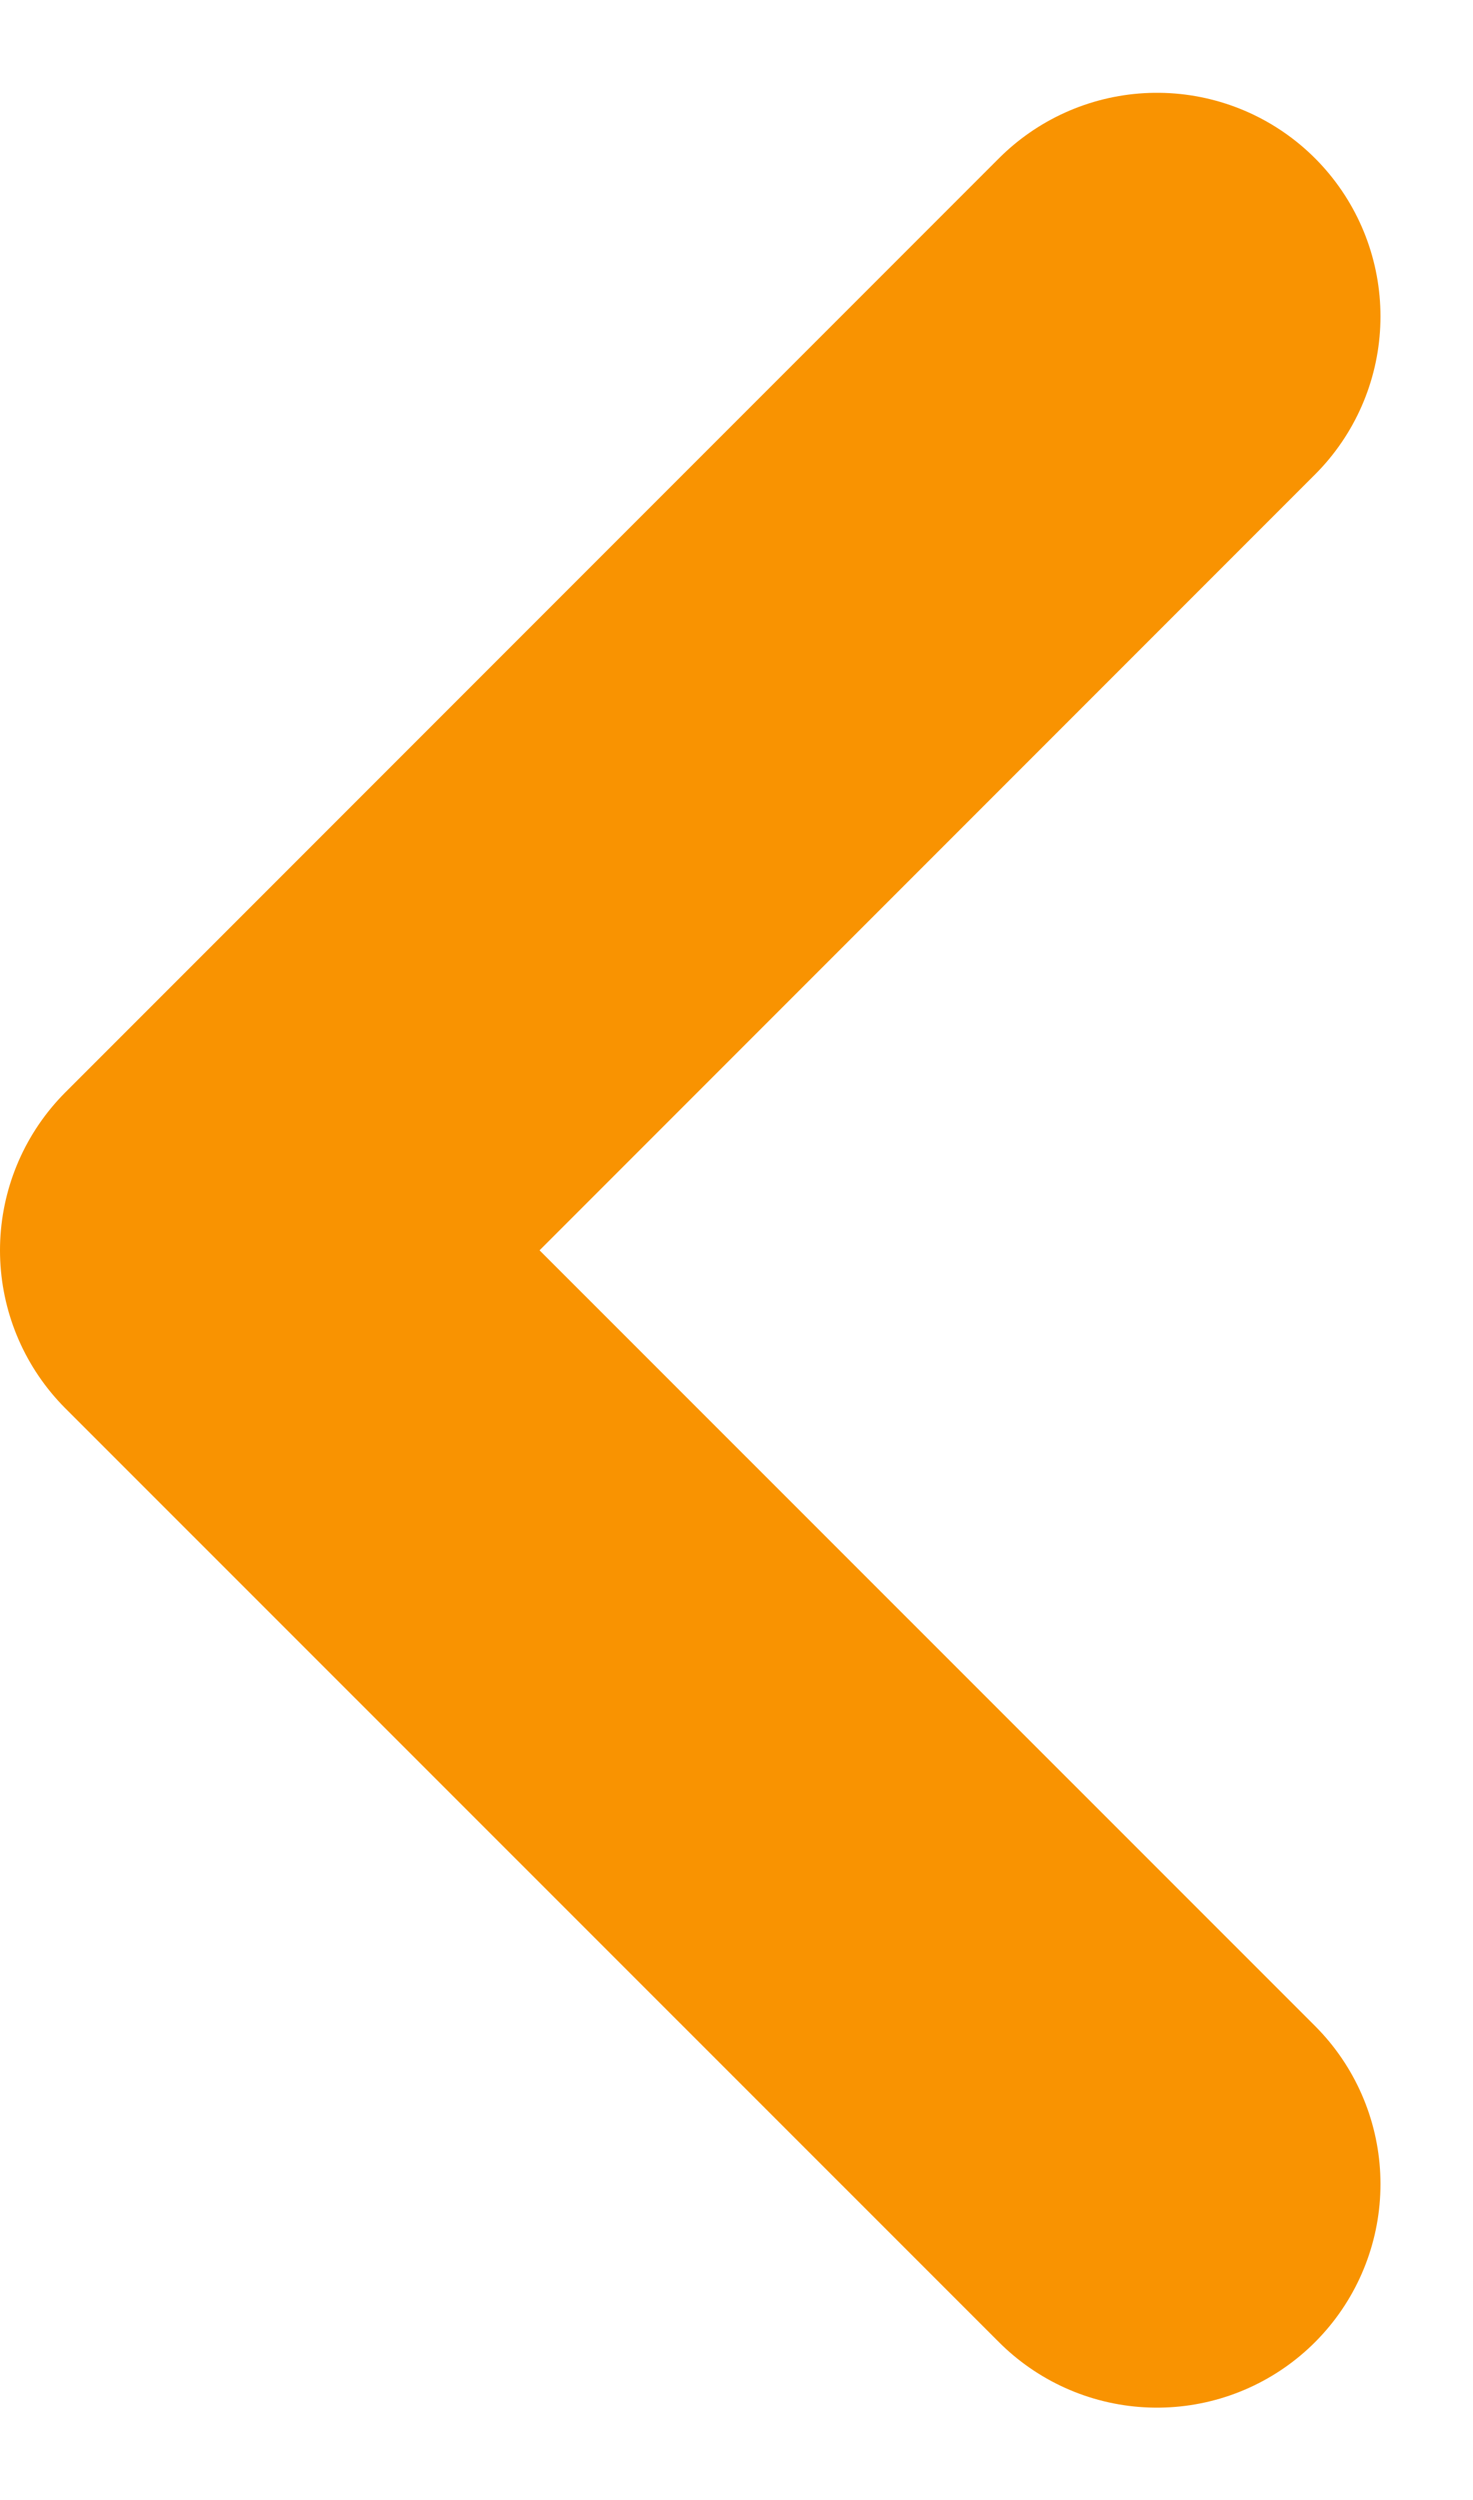 <svg xmlns="http://www.w3.org/2000/svg" width="6.591" height="11.182" viewBox="0 0 6.591 11.182">
  <path id="Tracé_3127" data-name="Tracé 3127" d="M153,226.353l4.177-4.177L153,218" transform="translate(158.177 227.768) rotate(-180)" fill="none" stroke="#f99301" stroke-linecap="round" stroke-linejoin="round" stroke-width="2"/>
</svg>
